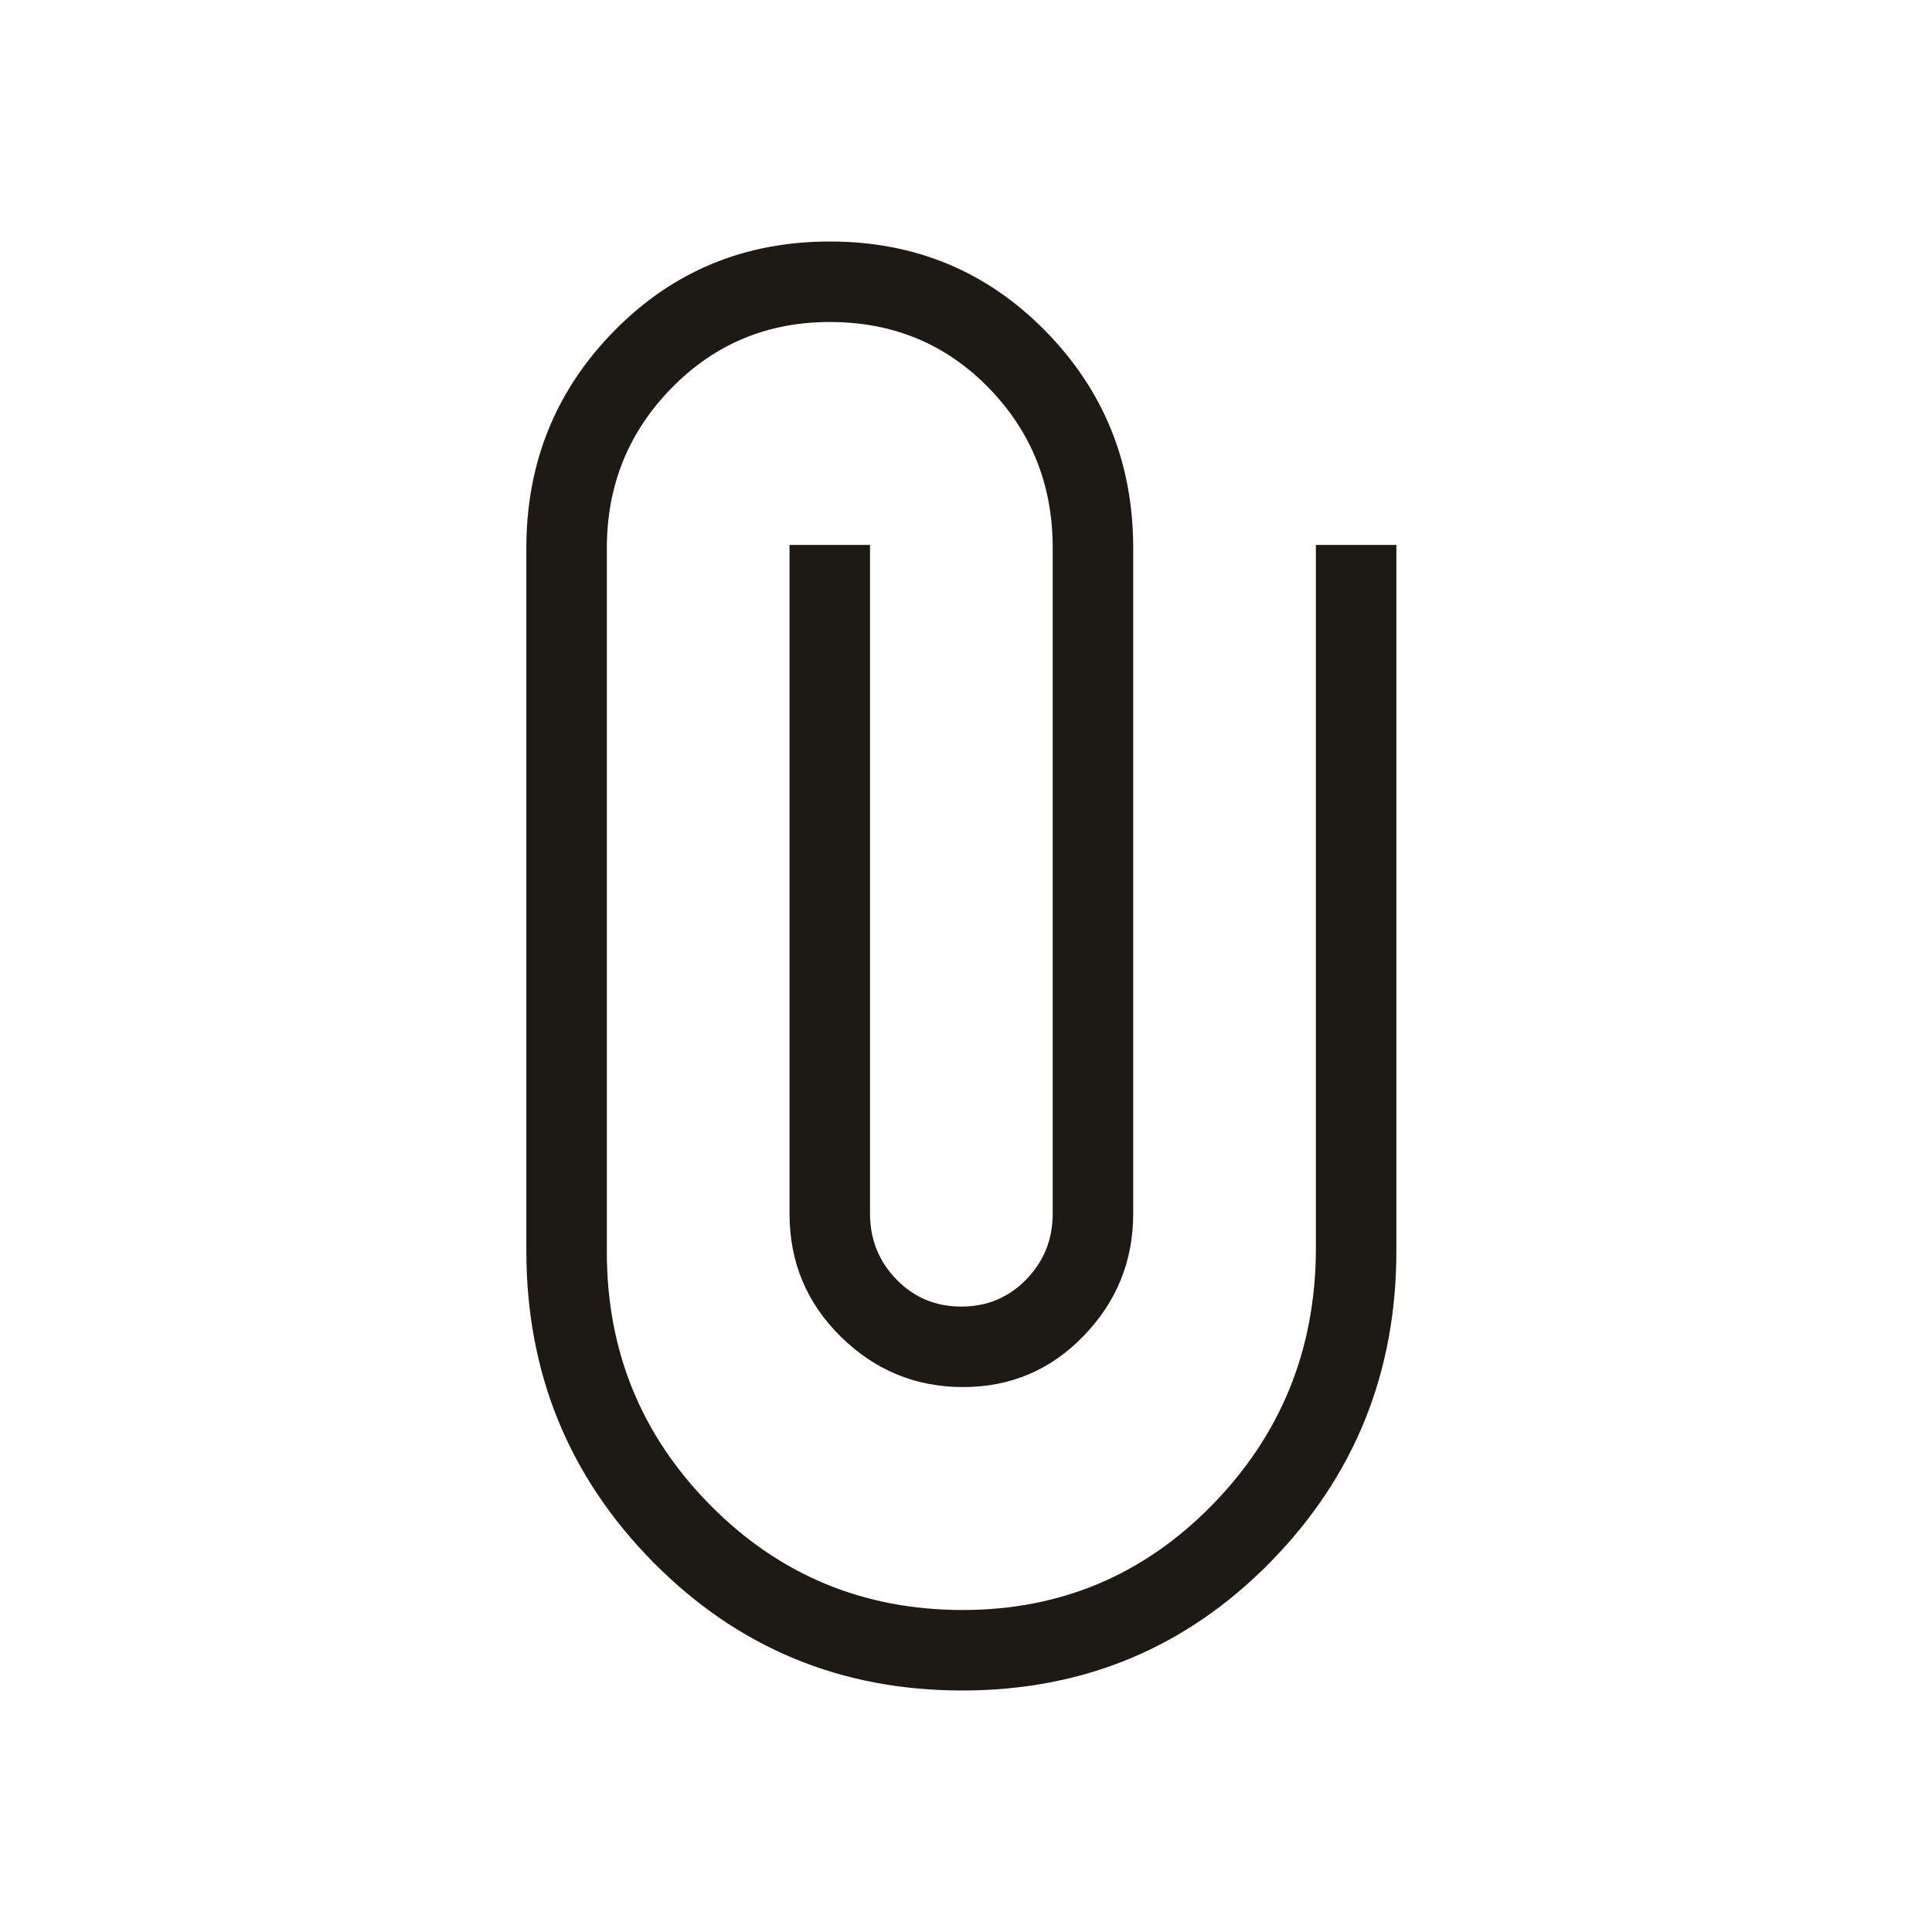 <svg xmlns="http://www.w3.org/2000/svg" height="24px" viewBox="0 -960 960 960" width="24px" fill="#1D1A16"><path d="M693.85-338.46q0 90.88-62.62 154.67Q568.62-120 478.08-120t-153.54-63.79q-63-63.79-63-154.67v-349.23q0-63.46 43.65-107.89Q348.85-840 412.31-840q63.46 0 107.11 44.42 43.66 44.43 43.66 107.89v330.77q0 35.23-24.59 60.69-24.58 25.46-59.92 25.46t-60.8-25.06q-25.46-25.06-25.46-61.09v-332.31h40v332.31q0 19.15 13.11 32.65 13.12 13.5 32.27 13.5 19.16 0 32.27-13.5 13.12-13.5 13.12-32.65v-331.54q-.23-46.62-32.06-79.08Q459.2-800 412.31-800q-46.53 0-78.65 32.85-32.12 32.84-32.12 79.46v349.23q-.23 74.08 51.31 126.27Q404.38-160 478.36-160q72.92 0 123.97-52.19t51.52-126.27v-350.77h40v350.77Z"/></svg>